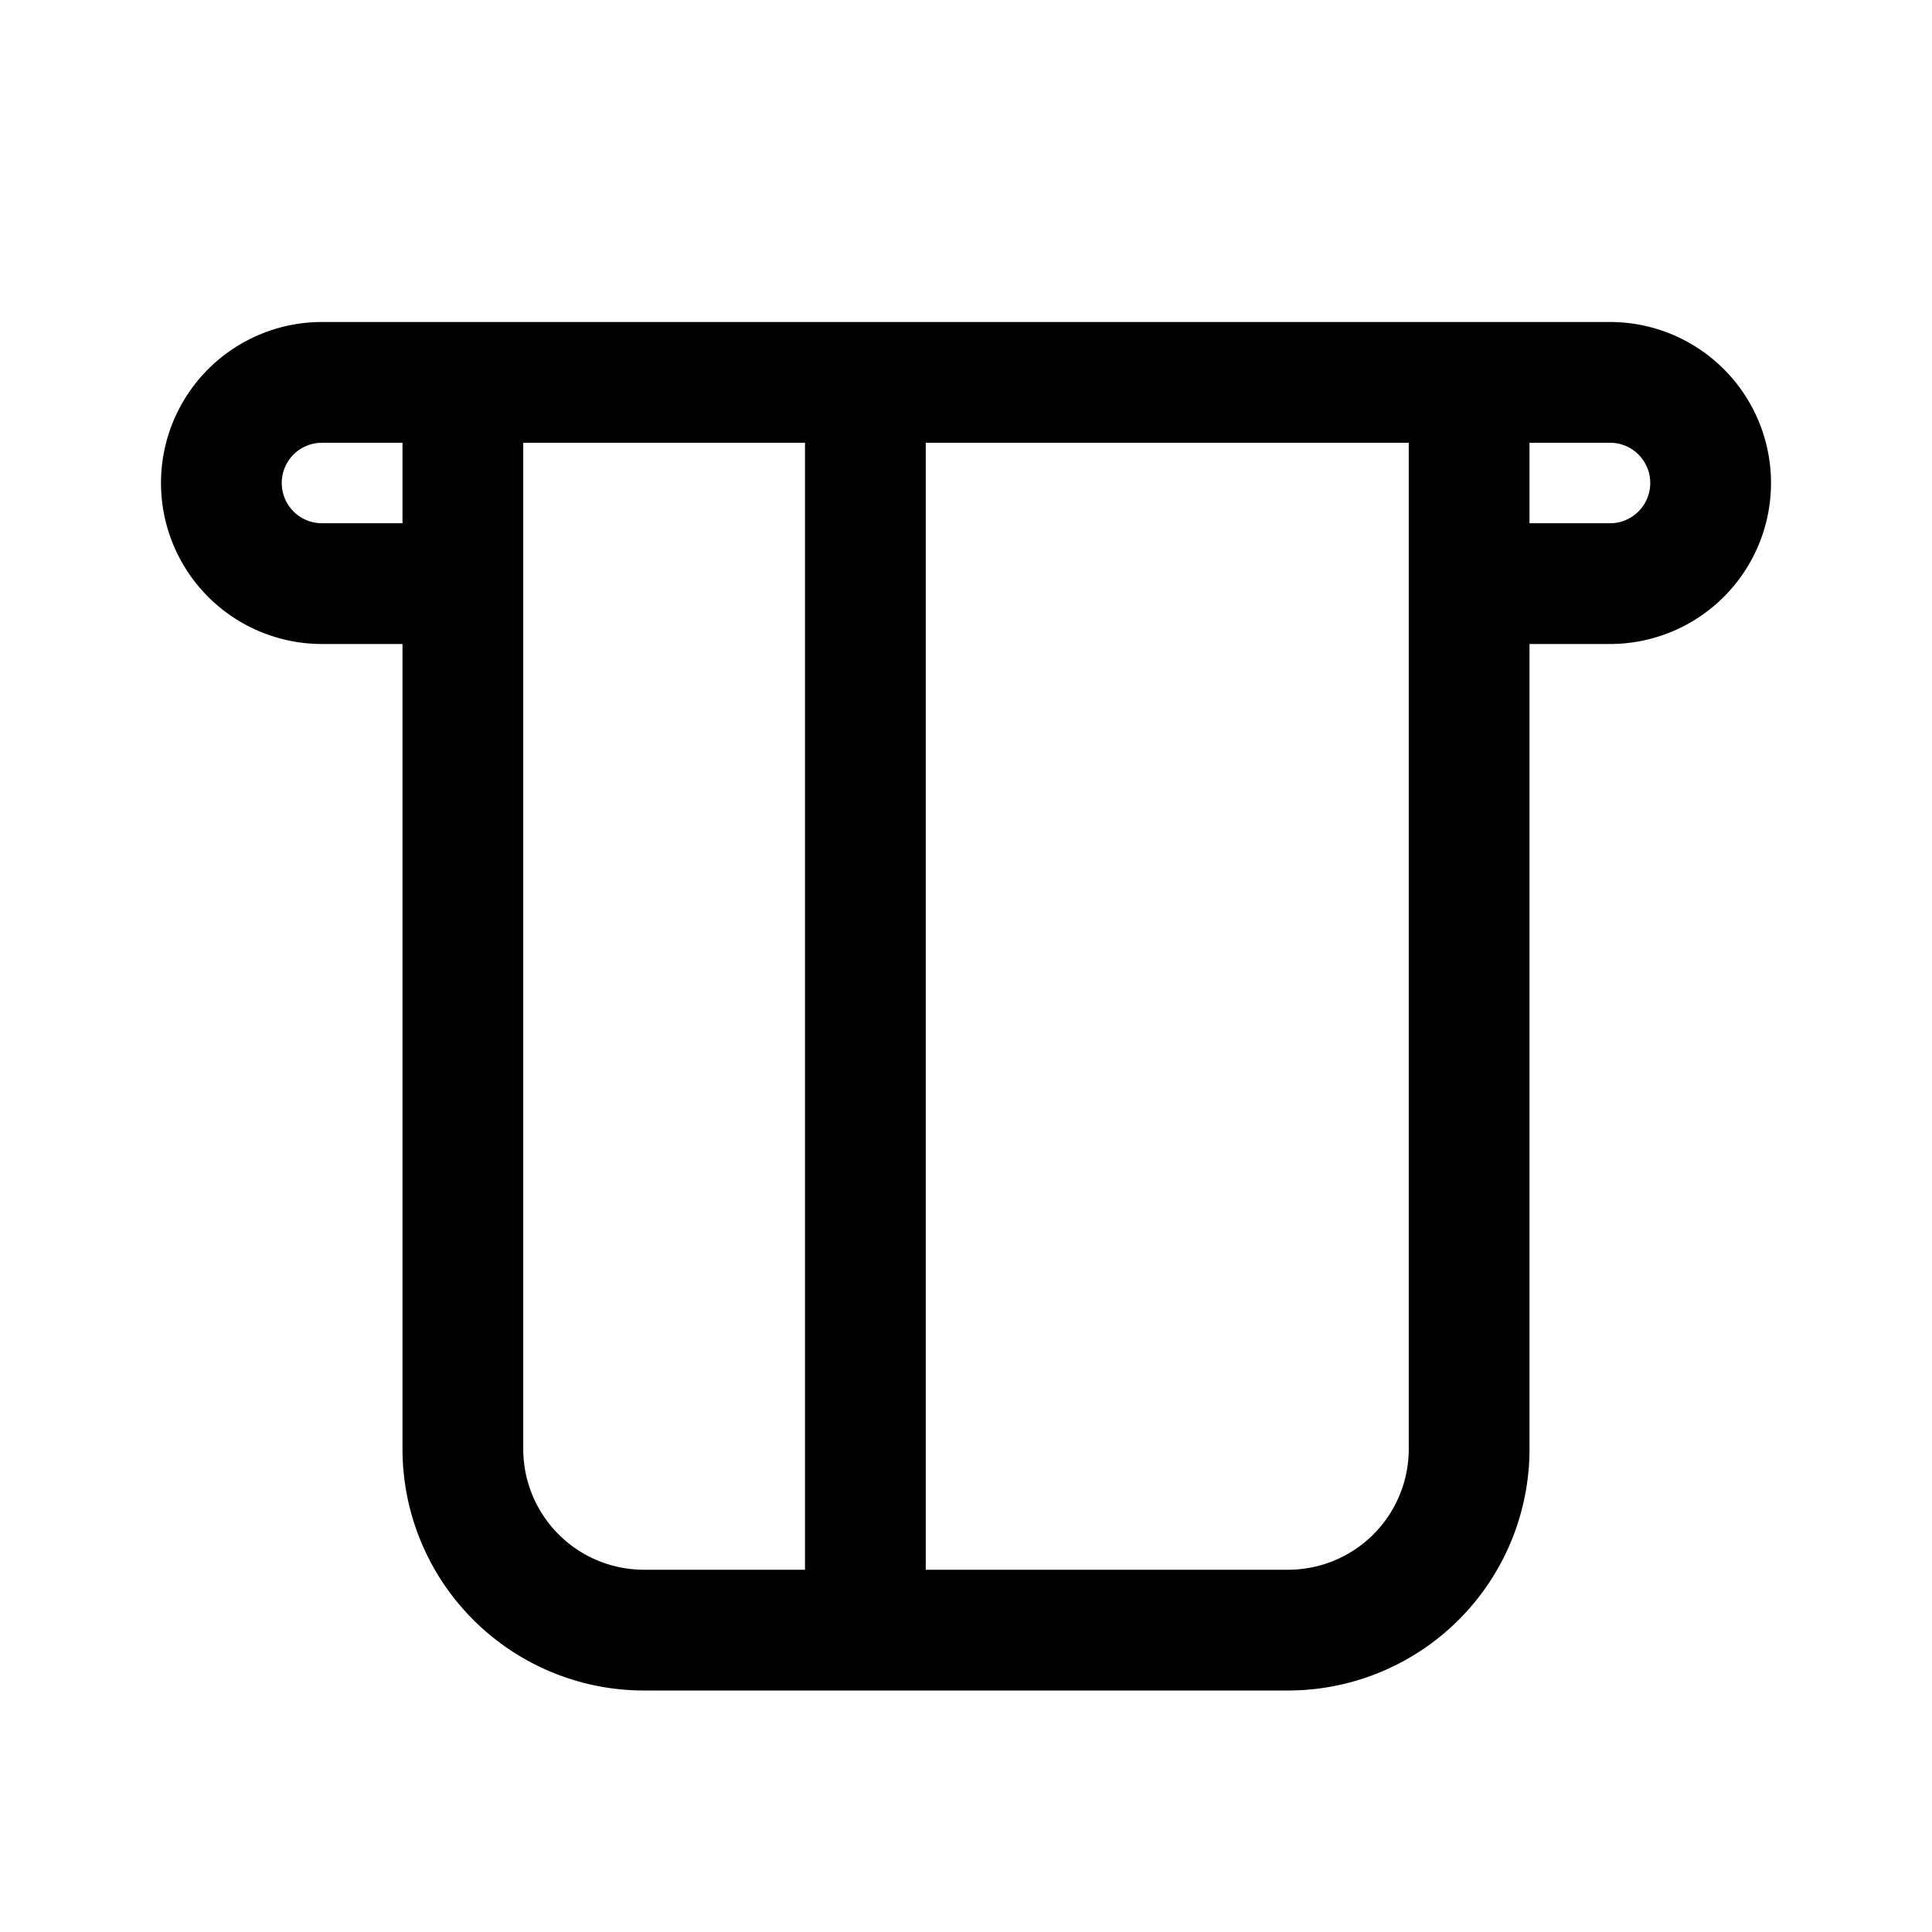 <svg id="Layer_1" data-name="Layer 1" xmlns="http://www.w3.org/2000/svg" viewBox="0 0 24 24"><title>iconoteka_atm_card_m_s</title><path d="M20,4H4A2,2,0,0,0,4,8H5V18a3,3,0,0,0,3,3h8a3,3,0,0,0,3-3V8h1a2,2,0,0,0,0-4ZM4,6.5a.5.5,0,0,1,0-1H5v1Zm4,13A1.5,1.5,0,0,1,6.5,18V5.5H10v14ZM17.5,18A1.5,1.5,0,0,1,16,19.5H11.5V5.5h6ZM20,6.5H19v-1h1a.5.5,0,0,1,0,1Z"/></svg>